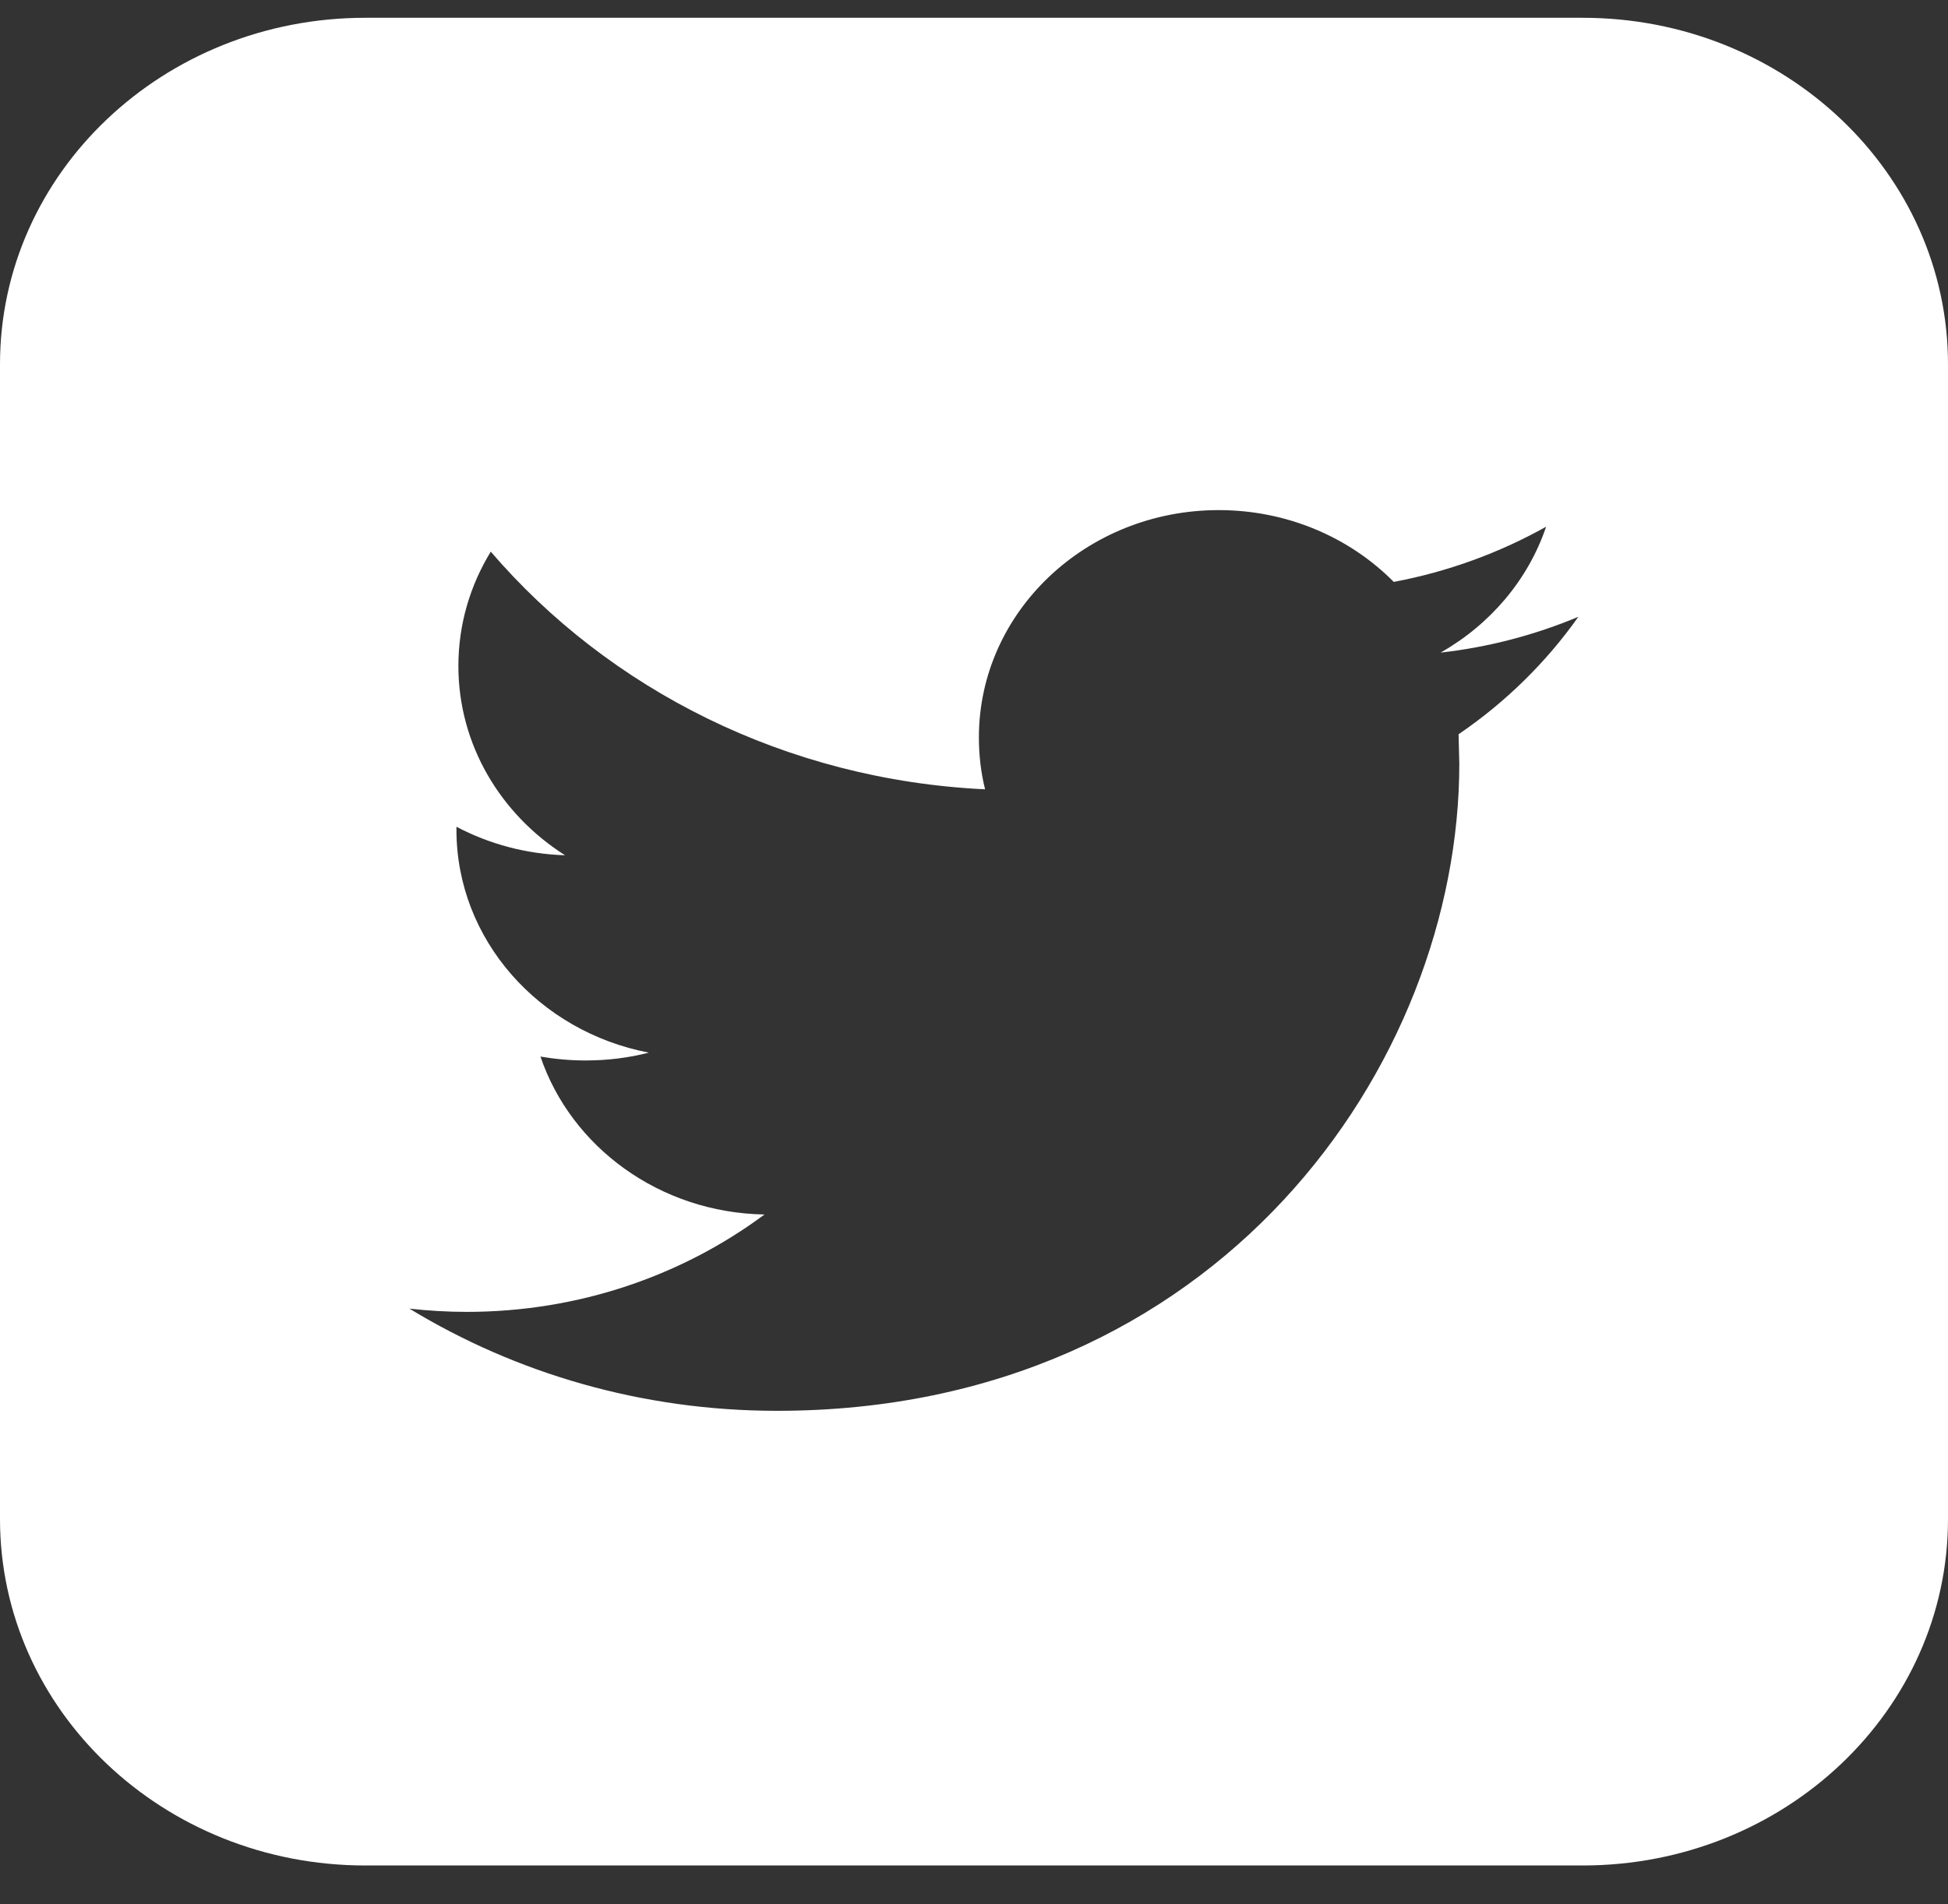 <svg width="45" height="44" viewBox="0 0 45 44" fill="none" xmlns="http://www.w3.org/2000/svg">
<rect x="0" y="0" width="45" height="44" fill="#333333" stroke="none"/>
<path d="M36.562 0.411H8.437C3.777 0.411 0 3.994 0 8.416V35.098C0 39.519 3.777 43.102 8.437 43.102H36.562C41.223 43.102 45 39.519 45 35.098V8.416C45 3.994 41.223 0.411 36.562 0.411ZM33.694 16.965L33.711 17.645C33.711 24.593 28.139 32.597 17.949 32.597C14.822 32.597 11.911 31.728 9.458 30.236C9.892 30.284 10.333 30.311 10.78 30.311C13.376 30.311 15.764 29.47 17.66 28.061C15.235 28.019 13.191 26.498 12.485 24.412C12.825 24.47 13.168 24.502 13.528 24.502C14.034 24.502 14.524 24.441 14.988 24.321C12.454 23.835 10.544 21.714 10.544 19.169V19.102C11.292 19.497 12.144 19.732 13.053 19.761C11.568 18.819 10.589 17.21 10.589 15.388C10.589 14.425 10.862 13.523 11.337 12.746C14.068 15.927 18.152 18.019 22.756 18.237C22.66 17.853 22.613 17.45 22.613 17.039C22.613 14.139 25.093 11.786 28.153 11.786C29.745 11.786 31.185 12.423 32.197 13.445C33.457 13.208 34.644 12.77 35.716 12.17C35.302 13.397 34.425 14.427 33.28 15.078C34.397 14.953 35.468 14.667 36.461 14.251C35.719 15.302 34.777 16.228 33.694 16.965Z" fill="white"/>
</svg>
